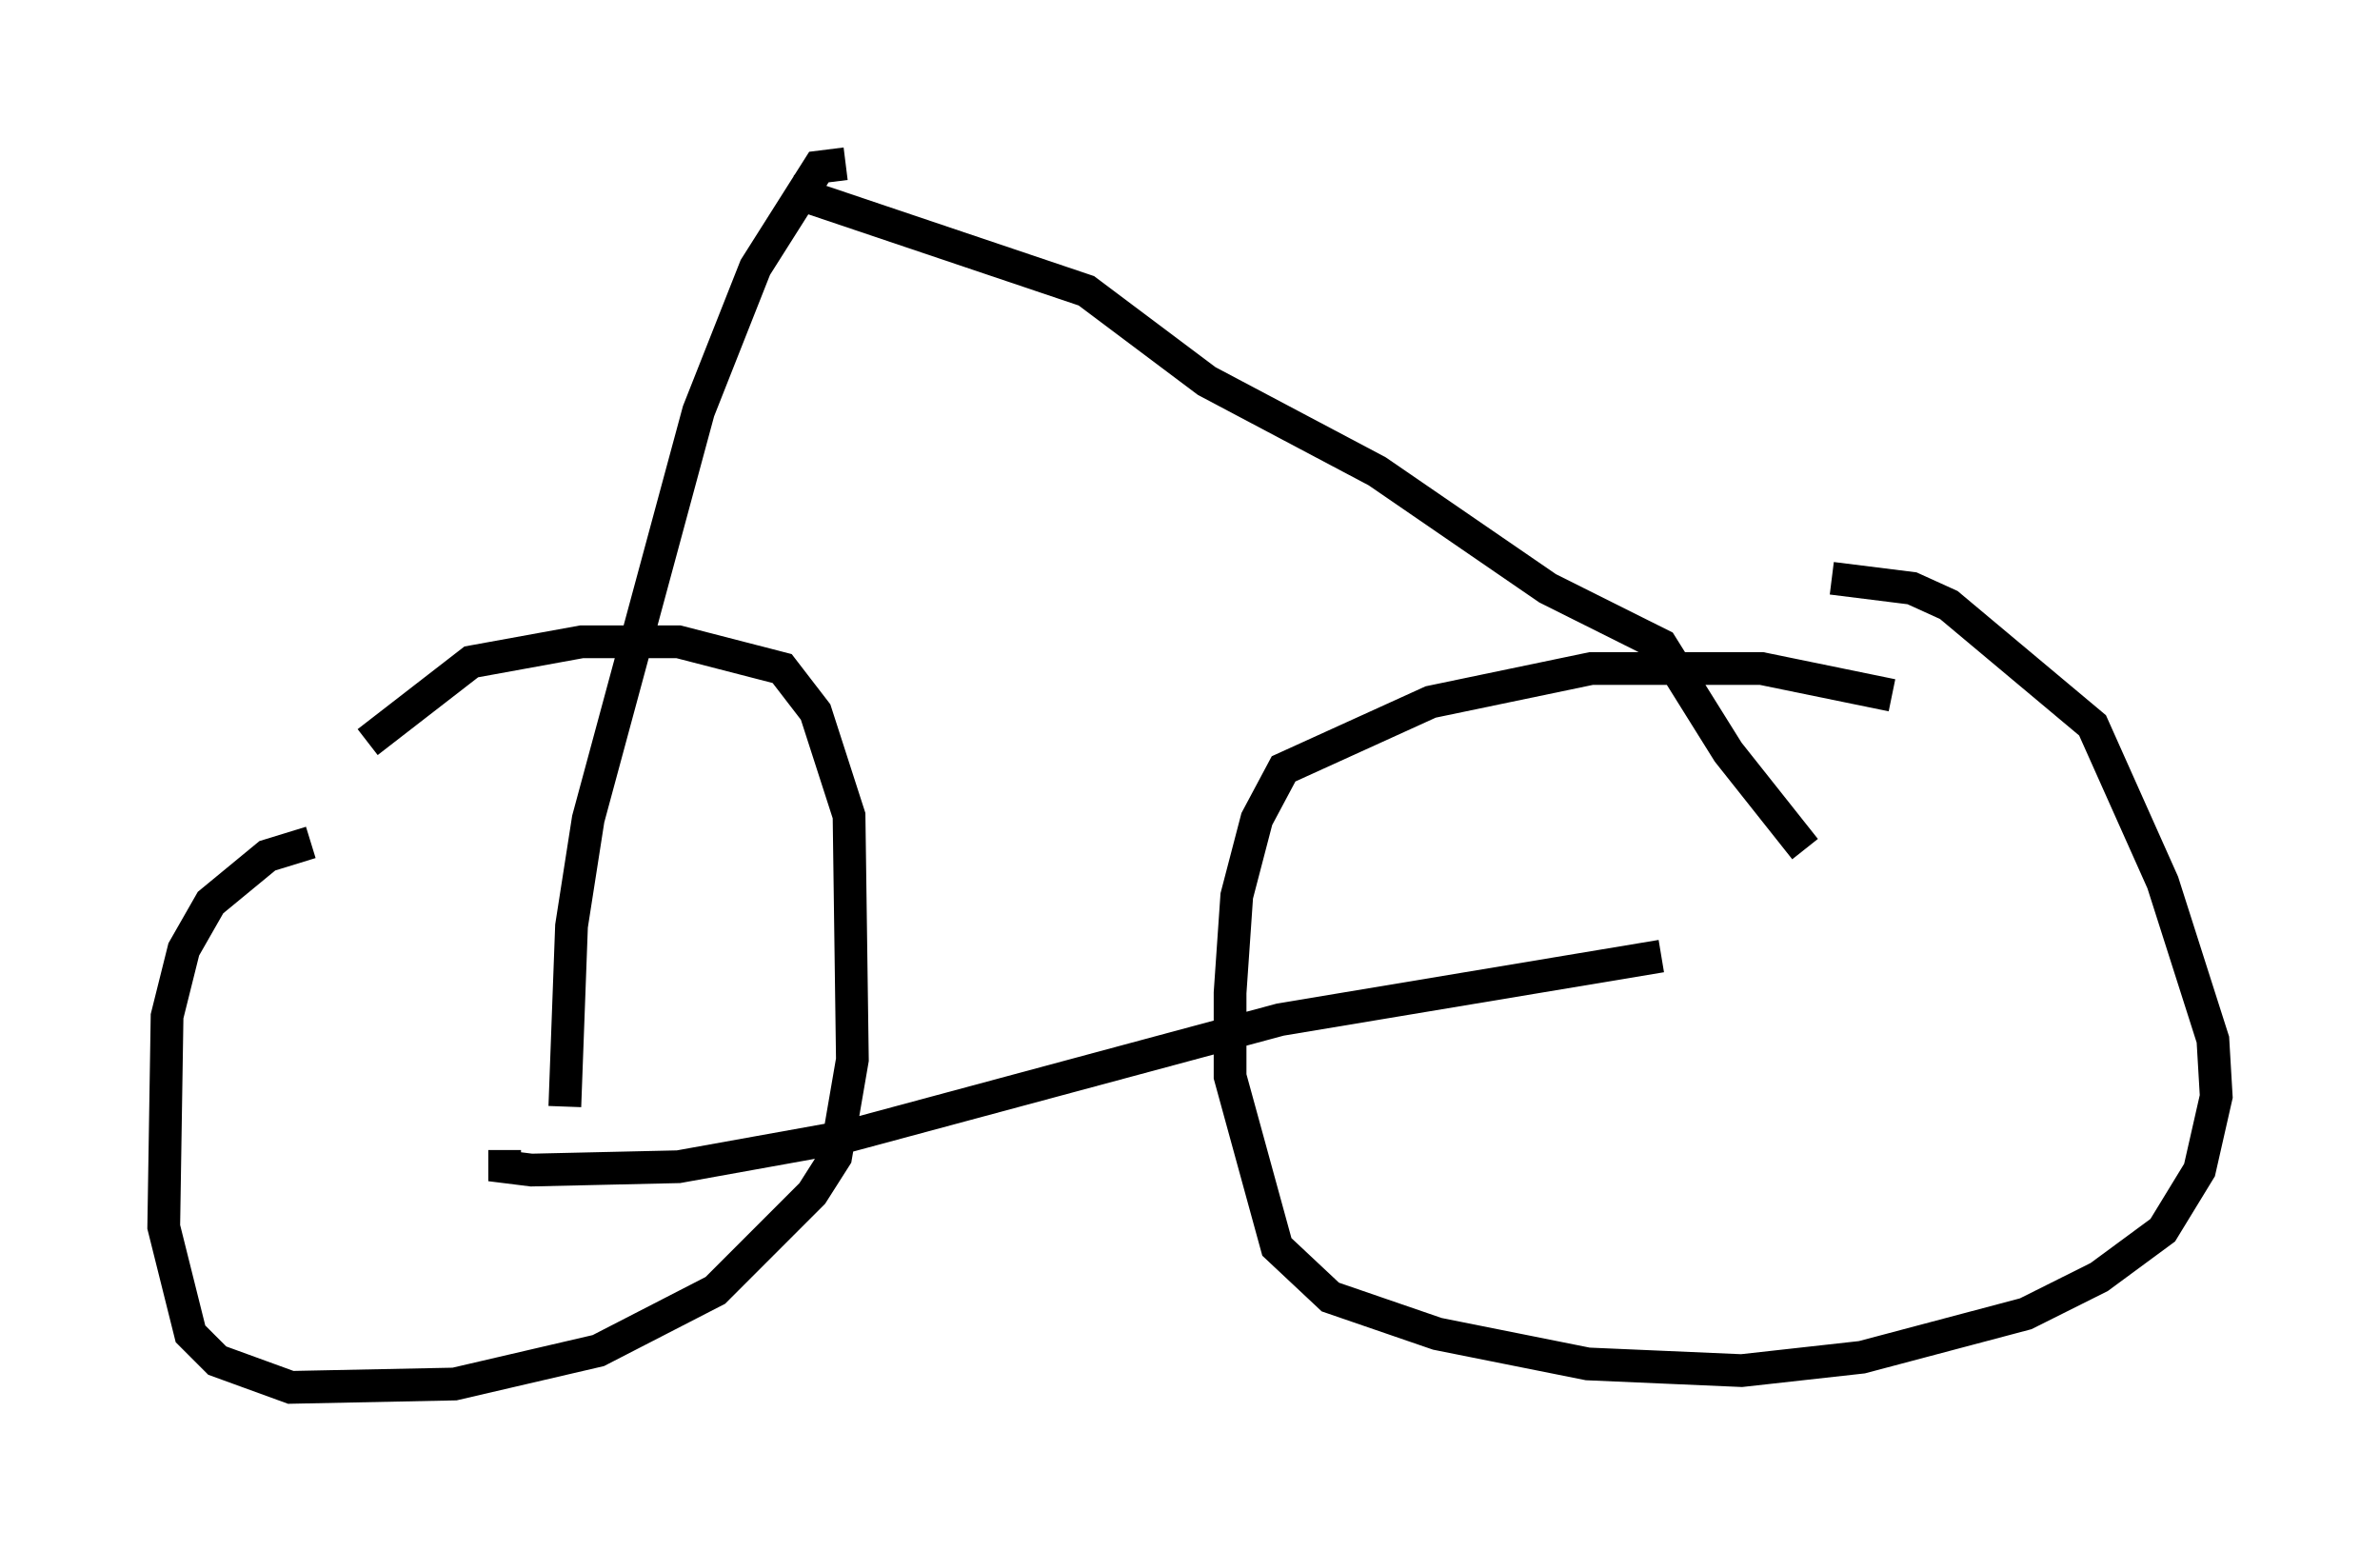 <?xml version="1.0" encoding="utf-8" ?>
<svg baseProfile="full" height="47.363" version="1.1" width="72.68" xmlns="http://www.w3.org/2000/svg" xmlns:ev="http://www.w3.org/2001/xml-events" xmlns:xlink="http://www.w3.org/1999/xlink"><defs /><rect fill="white" height="47.363" width="72.68" x="0" y="0" /><path d="M7.042, 27.356 m4.185, -4.696 l3.165, -2.45 3.369, -0.613 l2.96, 0.0 3.165, 0.817 l1.021, 1.327 1.021, 3.165 l0.102, 7.452 -0.51, 2.96 l-0.715, 1.123 -2.96, 2.96 l-3.573, 1.838 -4.39, 1.021 l-5.002, 0.102 -2.246, -0.817 l-0.817, -0.817 -0.817, -3.267 l0.102, -6.431 0.51, -2.042 l0.817, -1.429 1.735, -1.429 l1.327, -0.408 m46.448, -8.065 l2.45, 0.306 1.123, 0.51 l4.39, 3.675 2.144, 4.798 l1.531, 4.798 0.102, 1.735 l-0.51, 2.246 -1.123, 1.838 l-1.94, 1.429 -2.246, 1.123 l-5.002, 1.327 -3.675, 0.408 l-4.696, -0.204 -4.594, -0.919 l-3.267, -1.123 -1.633, -1.531 l-1.429, -5.206 0.0, -2.552 l0.204, -2.96 0.613, -2.348 l0.817, -1.531 4.492, -2.042 l4.9, -1.021 5.206, 0.0 l3.981, 0.817 m-7.044, 7.963 l-11.638, 1.94 -13.271, 3.573 l-5.104, 0.919 -4.492, 0.102 l-0.817, -0.102 0.0, -0.51 m1.838, -1.327 l0.204, -5.513 0.51, -3.267 l3.369, -12.454 1.735, -4.39 l1.94, -3.063 0.817, -0.102 m-1.735, 0.817 l9.086, 3.063 3.675, 2.756 l5.206, 2.756 5.206, 3.573 l3.471, 1.735 2.042, 3.267 l2.348, 2.96 " fill="none" stroke="black" stroke-width="1" /></svg>